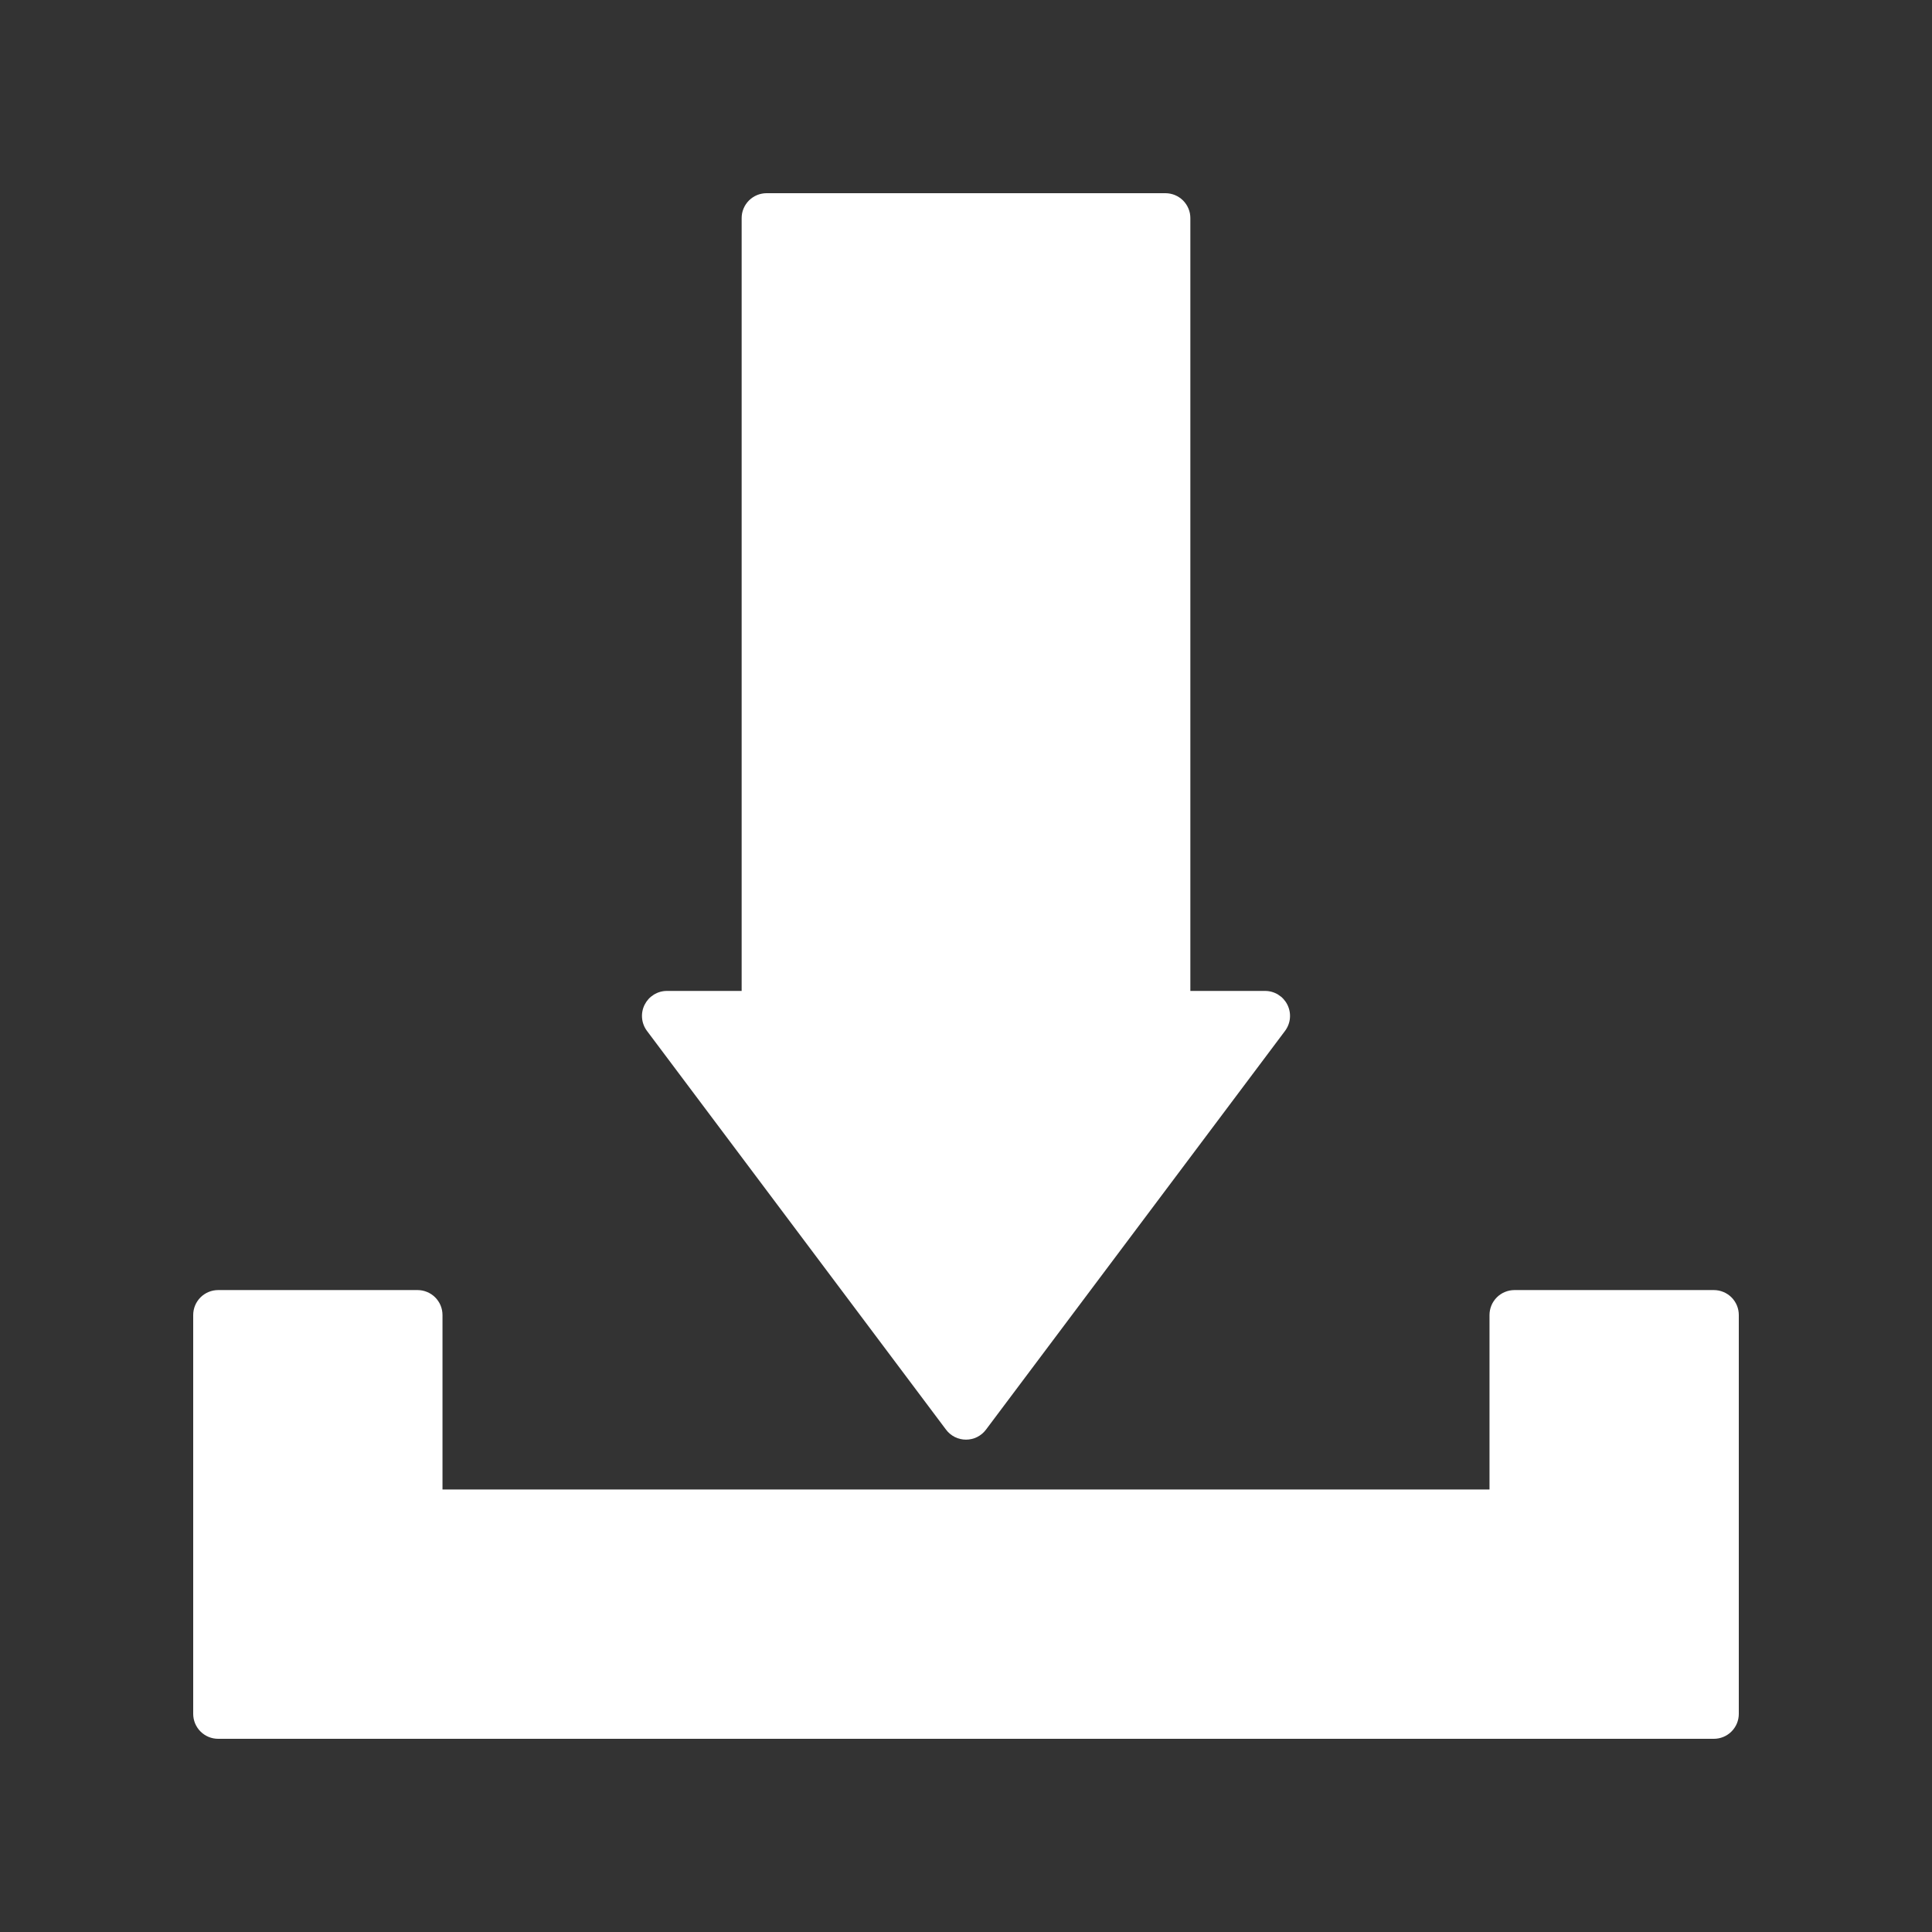 <svg xmlns="http://www.w3.org/2000/svg" xmlns:xlink="http://www.w3.org/1999/xlink" width="20" zoomAndPan="magnify" viewBox="0 0 375 375" height="20" preserveAspectRatio="xMidYMid meet" version="1.0"><rect x="0" y="0" width="375" height="375" fill="#333333" stroke="none"/><defs><clipPath id="5d11571b8f"><path d="M 37.5 250 L 337.5 250 L 337.5 337.5 L 37.5 337.5 Z M 37.5 250 " clip-rule="nonzero"/></clipPath><clipPath id="63b84a1292"><path d="M 124 37.5 L 251 37.5 L 251 280 L 124 280 Z M 124 37.5 " clip-rule="nonzero"/></clipPath></defs><g clip-path="url(#5d11571b8f)"><path fill="white" d="M 332.66 250.402 L 293.953 250.402 C 293.633 250.402 293.32 250.434 293.008 250.496 C 292.695 250.559 292.395 250.648 292.102 250.773 C 291.805 250.895 291.527 251.043 291.262 251.219 C 291 251.395 290.754 251.598 290.531 251.82 C 290.305 252.047 290.105 252.289 289.93 252.555 C 289.75 252.816 289.602 253.098 289.48 253.391 C 289.359 253.684 289.27 253.984 289.207 254.297 C 289.145 254.609 289.113 254.926 289.113 255.242 L 289.113 289.113 L 85.887 289.113 L 85.887 255.242 C 85.887 254.926 85.855 254.609 85.793 254.297 C 85.73 253.984 85.641 253.684 85.52 253.391 C 85.398 253.098 85.25 252.816 85.07 252.555 C 84.895 252.289 84.695 252.047 84.469 251.82 C 84.246 251.598 84 251.395 83.738 251.219 C 83.473 251.043 83.195 250.895 82.898 250.773 C 82.605 250.648 82.305 250.559 81.992 250.496 C 81.68 250.434 81.367 250.402 81.047 250.402 L 42.34 250.402 C 42.02 250.402 41.707 250.434 41.395 250.496 C 41.082 250.559 40.781 250.648 40.488 250.773 C 40.195 250.895 39.914 251.043 39.652 251.219 C 39.387 251.395 39.141 251.598 38.918 251.82 C 38.691 252.047 38.492 252.289 38.316 252.555 C 38.141 252.816 37.988 253.098 37.867 253.391 C 37.746 253.684 37.656 253.984 37.594 254.297 C 37.531 254.609 37.5 254.926 37.5 255.242 L 37.5 332.66 C 37.5 332.98 37.531 333.293 37.594 333.605 C 37.656 333.918 37.746 334.219 37.867 334.512 C 37.988 334.805 38.141 335.086 38.316 335.348 C 38.492 335.613 38.691 335.859 38.918 336.082 C 39.141 336.309 39.387 336.508 39.652 336.684 C 39.914 336.859 40.195 337.012 40.488 337.133 C 40.781 337.254 41.082 337.344 41.395 337.406 C 41.707 337.469 42.02 337.5 42.34 337.5 L 332.66 337.5 C 332.98 337.5 333.293 337.469 333.605 337.406 C 333.918 337.344 334.219 337.254 334.512 337.133 C 334.805 337.012 335.086 336.859 335.348 336.684 C 335.613 336.508 335.859 336.309 336.082 336.082 C 336.309 335.859 336.508 335.613 336.684 335.348 C 336.859 335.086 337.012 334.805 337.133 334.512 C 337.254 334.219 337.344 333.918 337.406 333.605 C 337.469 333.293 337.5 332.98 337.5 332.66 L 337.5 255.242 C 337.5 254.926 337.469 254.609 337.406 254.297 C 337.344 253.984 337.254 253.684 337.133 253.391 C 337.012 253.098 336.859 252.816 336.684 252.555 C 336.508 252.289 336.309 252.047 336.082 251.82 C 335.859 251.598 335.613 251.395 335.348 251.219 C 335.086 251.043 334.805 250.895 334.512 250.773 C 334.219 250.648 333.918 250.559 333.605 250.496 C 333.293 250.434 332.98 250.402 332.66 250.402 Z M 332.66 250.402 " fill-opacity="1" fill-rule="nonzero"/></g><g clip-path="url(#63b84a1292)"><path fill="white" d="M 183.629 277.5 C 183.855 277.801 184.109 278.07 184.398 278.312 C 184.688 278.551 185 278.758 185.336 278.926 C 185.672 279.094 186.023 279.219 186.387 279.305 C 186.754 279.391 187.125 279.434 187.5 279.434 C 187.875 279.434 188.246 279.391 188.613 279.305 C 188.977 279.219 189.328 279.094 189.664 278.926 C 190 278.758 190.312 278.551 190.602 278.312 C 190.891 278.07 191.145 277.801 191.371 277.5 L 249.434 200.082 C 249.703 199.719 249.918 199.328 250.078 198.906 C 250.238 198.484 250.34 198.051 250.375 197.602 C 250.414 197.152 250.391 196.707 250.305 196.266 C 250.219 195.824 250.074 195.402 249.871 195 C 249.672 194.602 249.418 194.238 249.117 193.906 C 248.816 193.578 248.473 193.297 248.094 193.062 C 247.715 192.828 247.309 192.648 246.879 192.523 C 246.449 192.402 246.012 192.34 245.566 192.34 L 231.047 192.34 L 231.047 42.34 C 231.047 42.02 231.016 41.707 230.957 41.395 C 230.895 41.082 230.801 40.781 230.68 40.488 C 230.559 40.195 230.41 39.914 230.234 39.652 C 230.055 39.387 229.855 39.141 229.633 38.918 C 229.406 38.691 229.16 38.492 228.898 38.316 C 228.633 38.141 228.355 37.988 228.062 37.867 C 227.77 37.746 227.465 37.656 227.152 37.594 C 226.844 37.531 226.527 37.5 226.211 37.5 L 148.789 37.5 C 148.473 37.5 148.156 37.531 147.848 37.594 C 147.535 37.656 147.23 37.746 146.938 37.867 C 146.645 37.988 146.367 38.141 146.102 38.316 C 145.84 38.492 145.594 38.691 145.367 38.918 C 145.145 39.141 144.945 39.387 144.766 39.652 C 144.59 39.914 144.441 40.195 144.32 40.488 C 144.199 40.781 144.105 41.082 144.043 41.395 C 143.984 41.707 143.953 42.02 143.953 42.34 L 143.953 192.34 L 129.434 192.34 C 128.988 192.34 128.551 192.402 128.121 192.523 C 127.691 192.648 127.285 192.828 126.906 193.062 C 126.527 193.297 126.184 193.578 125.883 193.906 C 125.582 194.238 125.332 194.602 125.129 195 C 124.926 195.402 124.781 195.824 124.695 196.266 C 124.609 196.707 124.586 197.152 124.625 197.602 C 124.66 198.051 124.762 198.484 124.922 198.906 C 125.082 199.328 125.297 199.719 125.566 200.082 Z M 183.629 277.5 " fill-opacity="1" fill-rule="nonzero"/></g></svg>